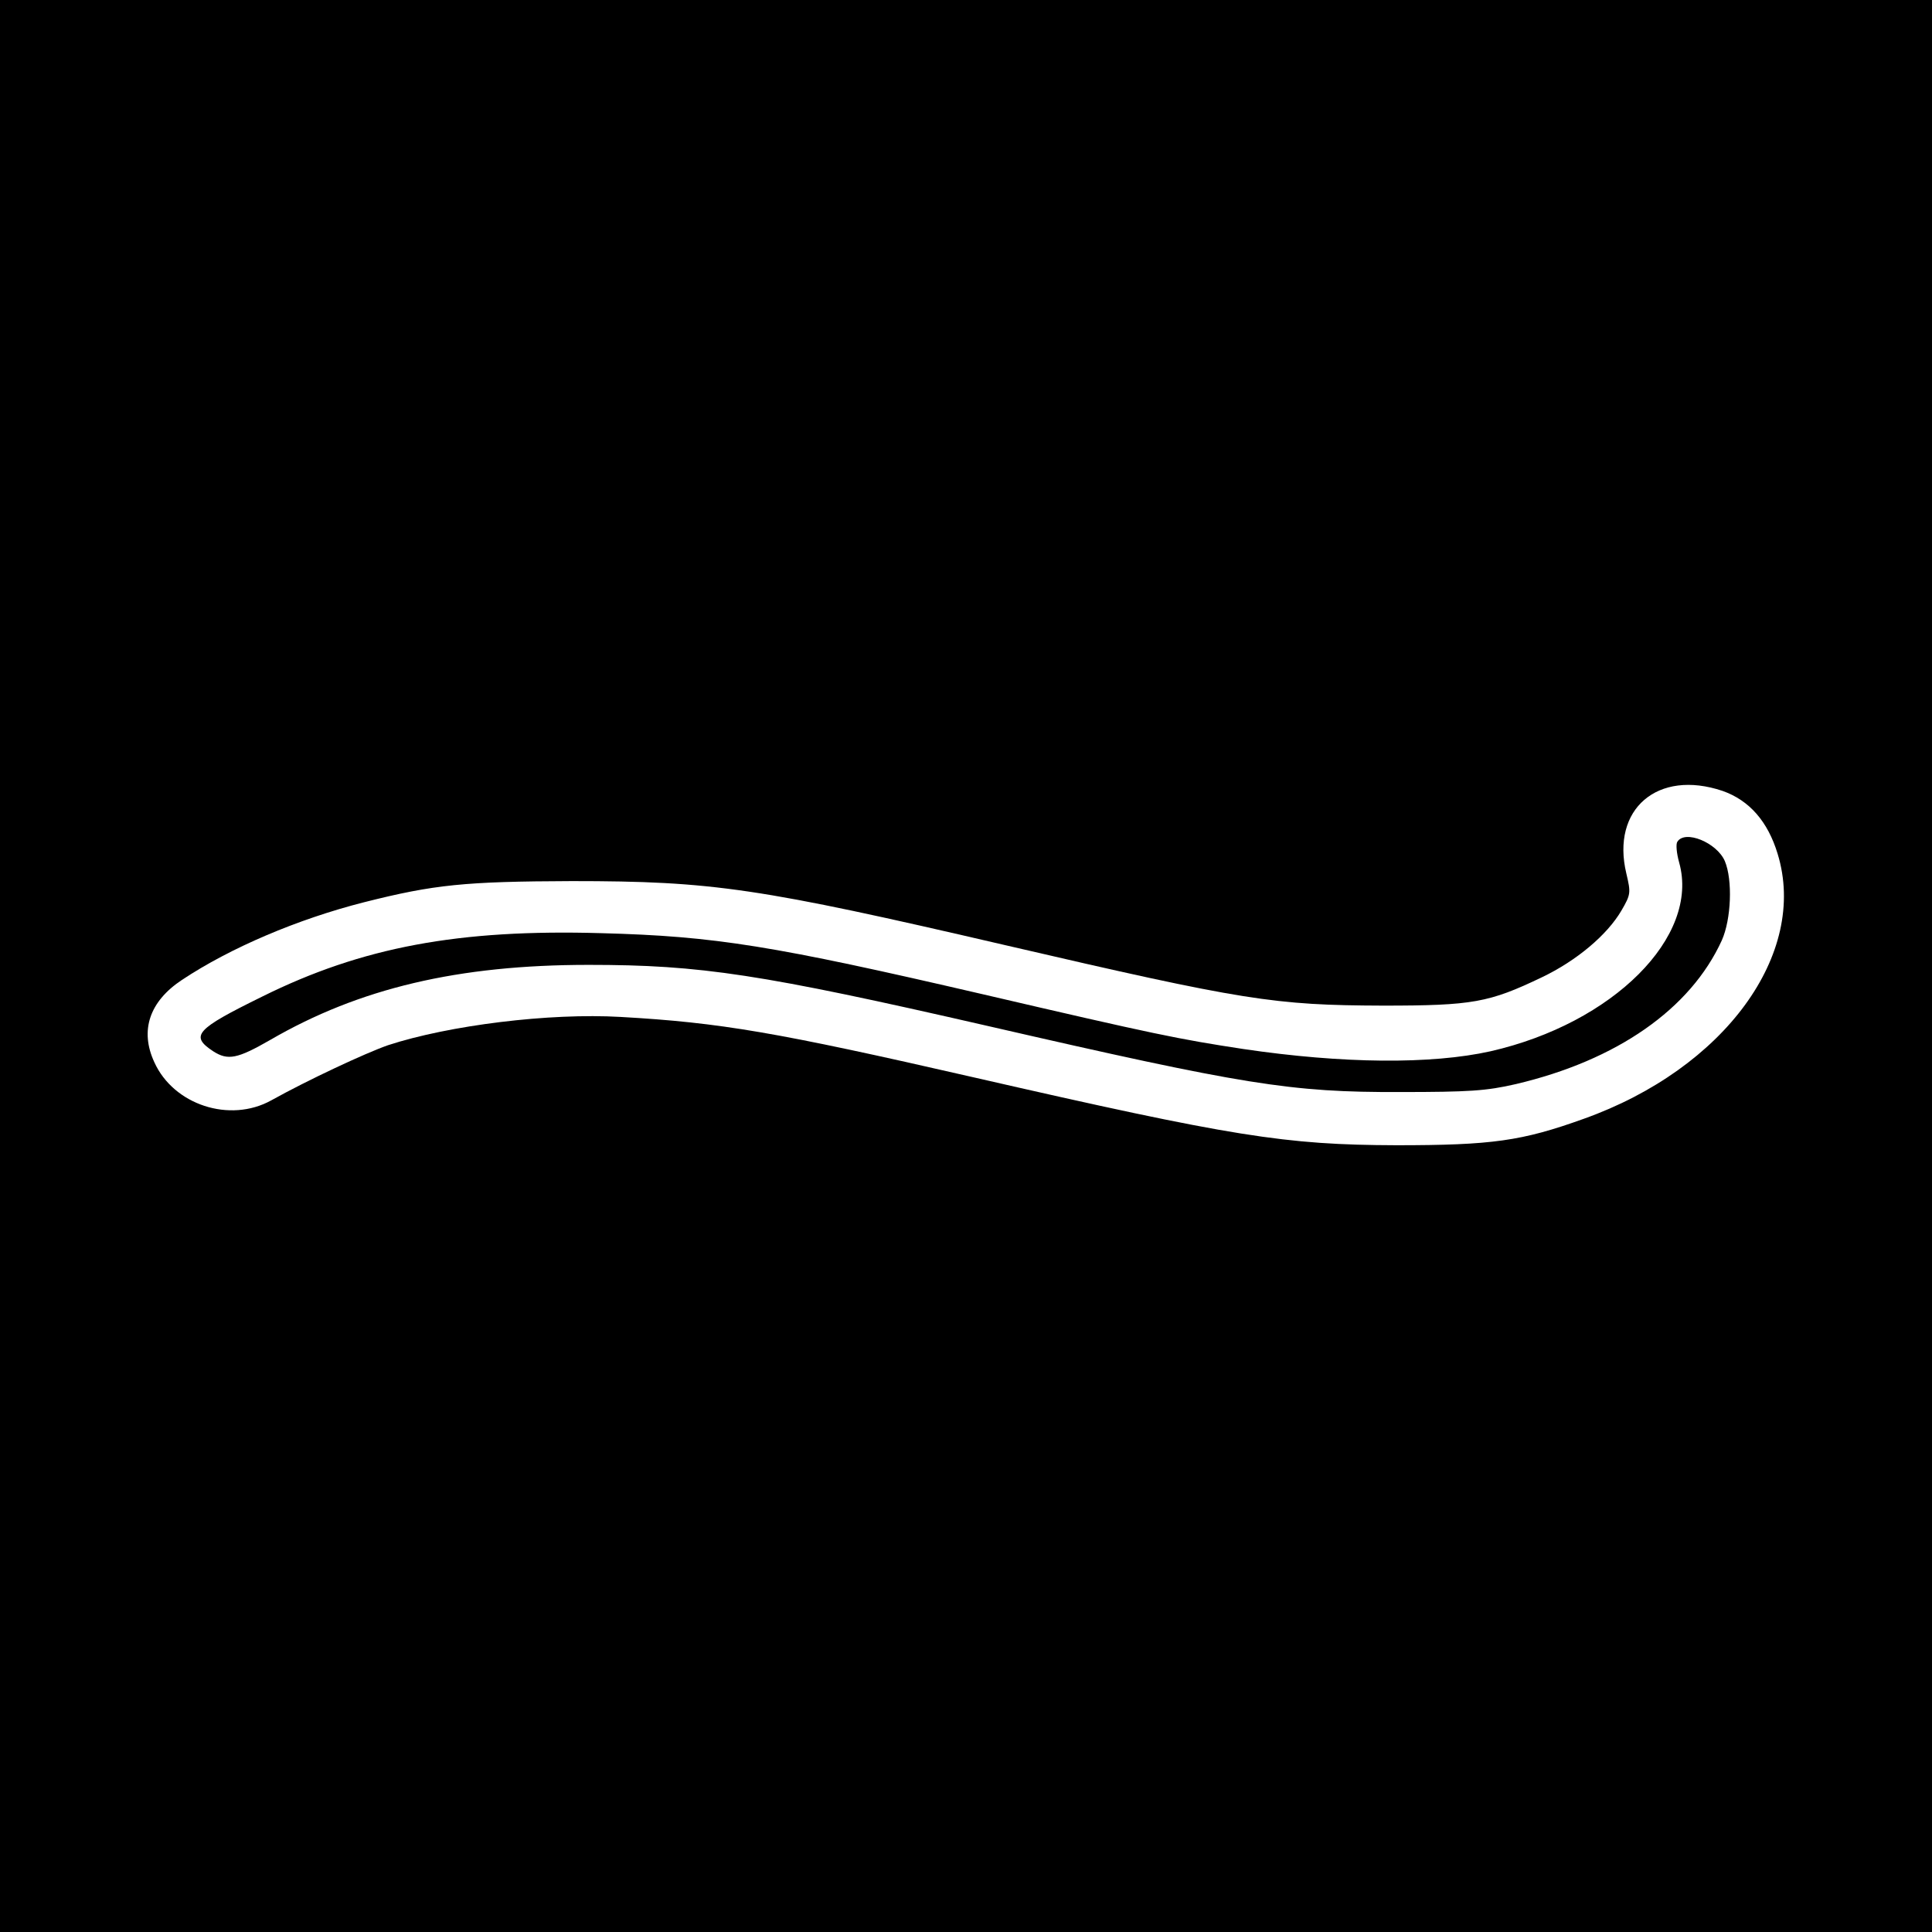 <svg version="1" xmlns="http://www.w3.org/2000/svg" width="682.667" height="682.667" viewBox="0 0 512 512"><path d="M0 256v256h512V0H0v256zm456.5-46.4c7.1 2.5 12 8.1 14.6 16.7 8.1 26.5-14.1 56.9-51.4 70.2-16.4 5.9-24.3 7-49.7 7-29.4-.1-43-2.2-112-18-52.4-12-67.1-14.5-93.5-16-18.9-1.1-45.5 2.2-61.7 7.5-6 2.1-21.2 9.2-30.9 14.6-11 6.1-25.9 1.2-31-10.1-3.9-8.4-1.3-16.1 7.3-21.8 12.8-8.5 30.6-16.1 48.3-20.6 18.6-4.7 26.7-5.5 55-5.6 37.5 0 49.6 1.8 115 17 63.3 14.7 71.2 15.9 100 16 23.8 0 28.1-.8 42.1-7.5 9.2-4.4 17.3-11.2 21.1-17.7 2.5-4.3 2.5-4.7 1.3-9.8-4.1-17.1 8.3-27.7 25.5-21.9z"/><path d="M444.5 223.1c-.4.6-.2 3 .5 5.5 5.5 19.6-17.5 42.6-50 50-15.7 3.5-39.2 3.3-65.5-.6-17.1-2.6-23.5-3.9-69-14.5-55.6-12.9-70.9-15.4-101.1-16.2-37.8-1.1-63.5 3.7-89.9 16.8-17.7 8.7-19.2 10.4-13 14.5 3.9 2.5 6.4 2 15.1-3 23.6-13.7 49.8-19.9 84.4-19.9 29.7 0 45.6 2.4 105.8 16.2 67.9 15.6 80.2 17.6 109.2 17.5 18.3 0 22.9-.3 30.7-2.1 26.8-6.3 46.3-19.9 54.6-38.1 2.5-5.6 2.9-16 .8-21-2.1-4.9-10.6-8.4-12.6-5.1z"/></svg>